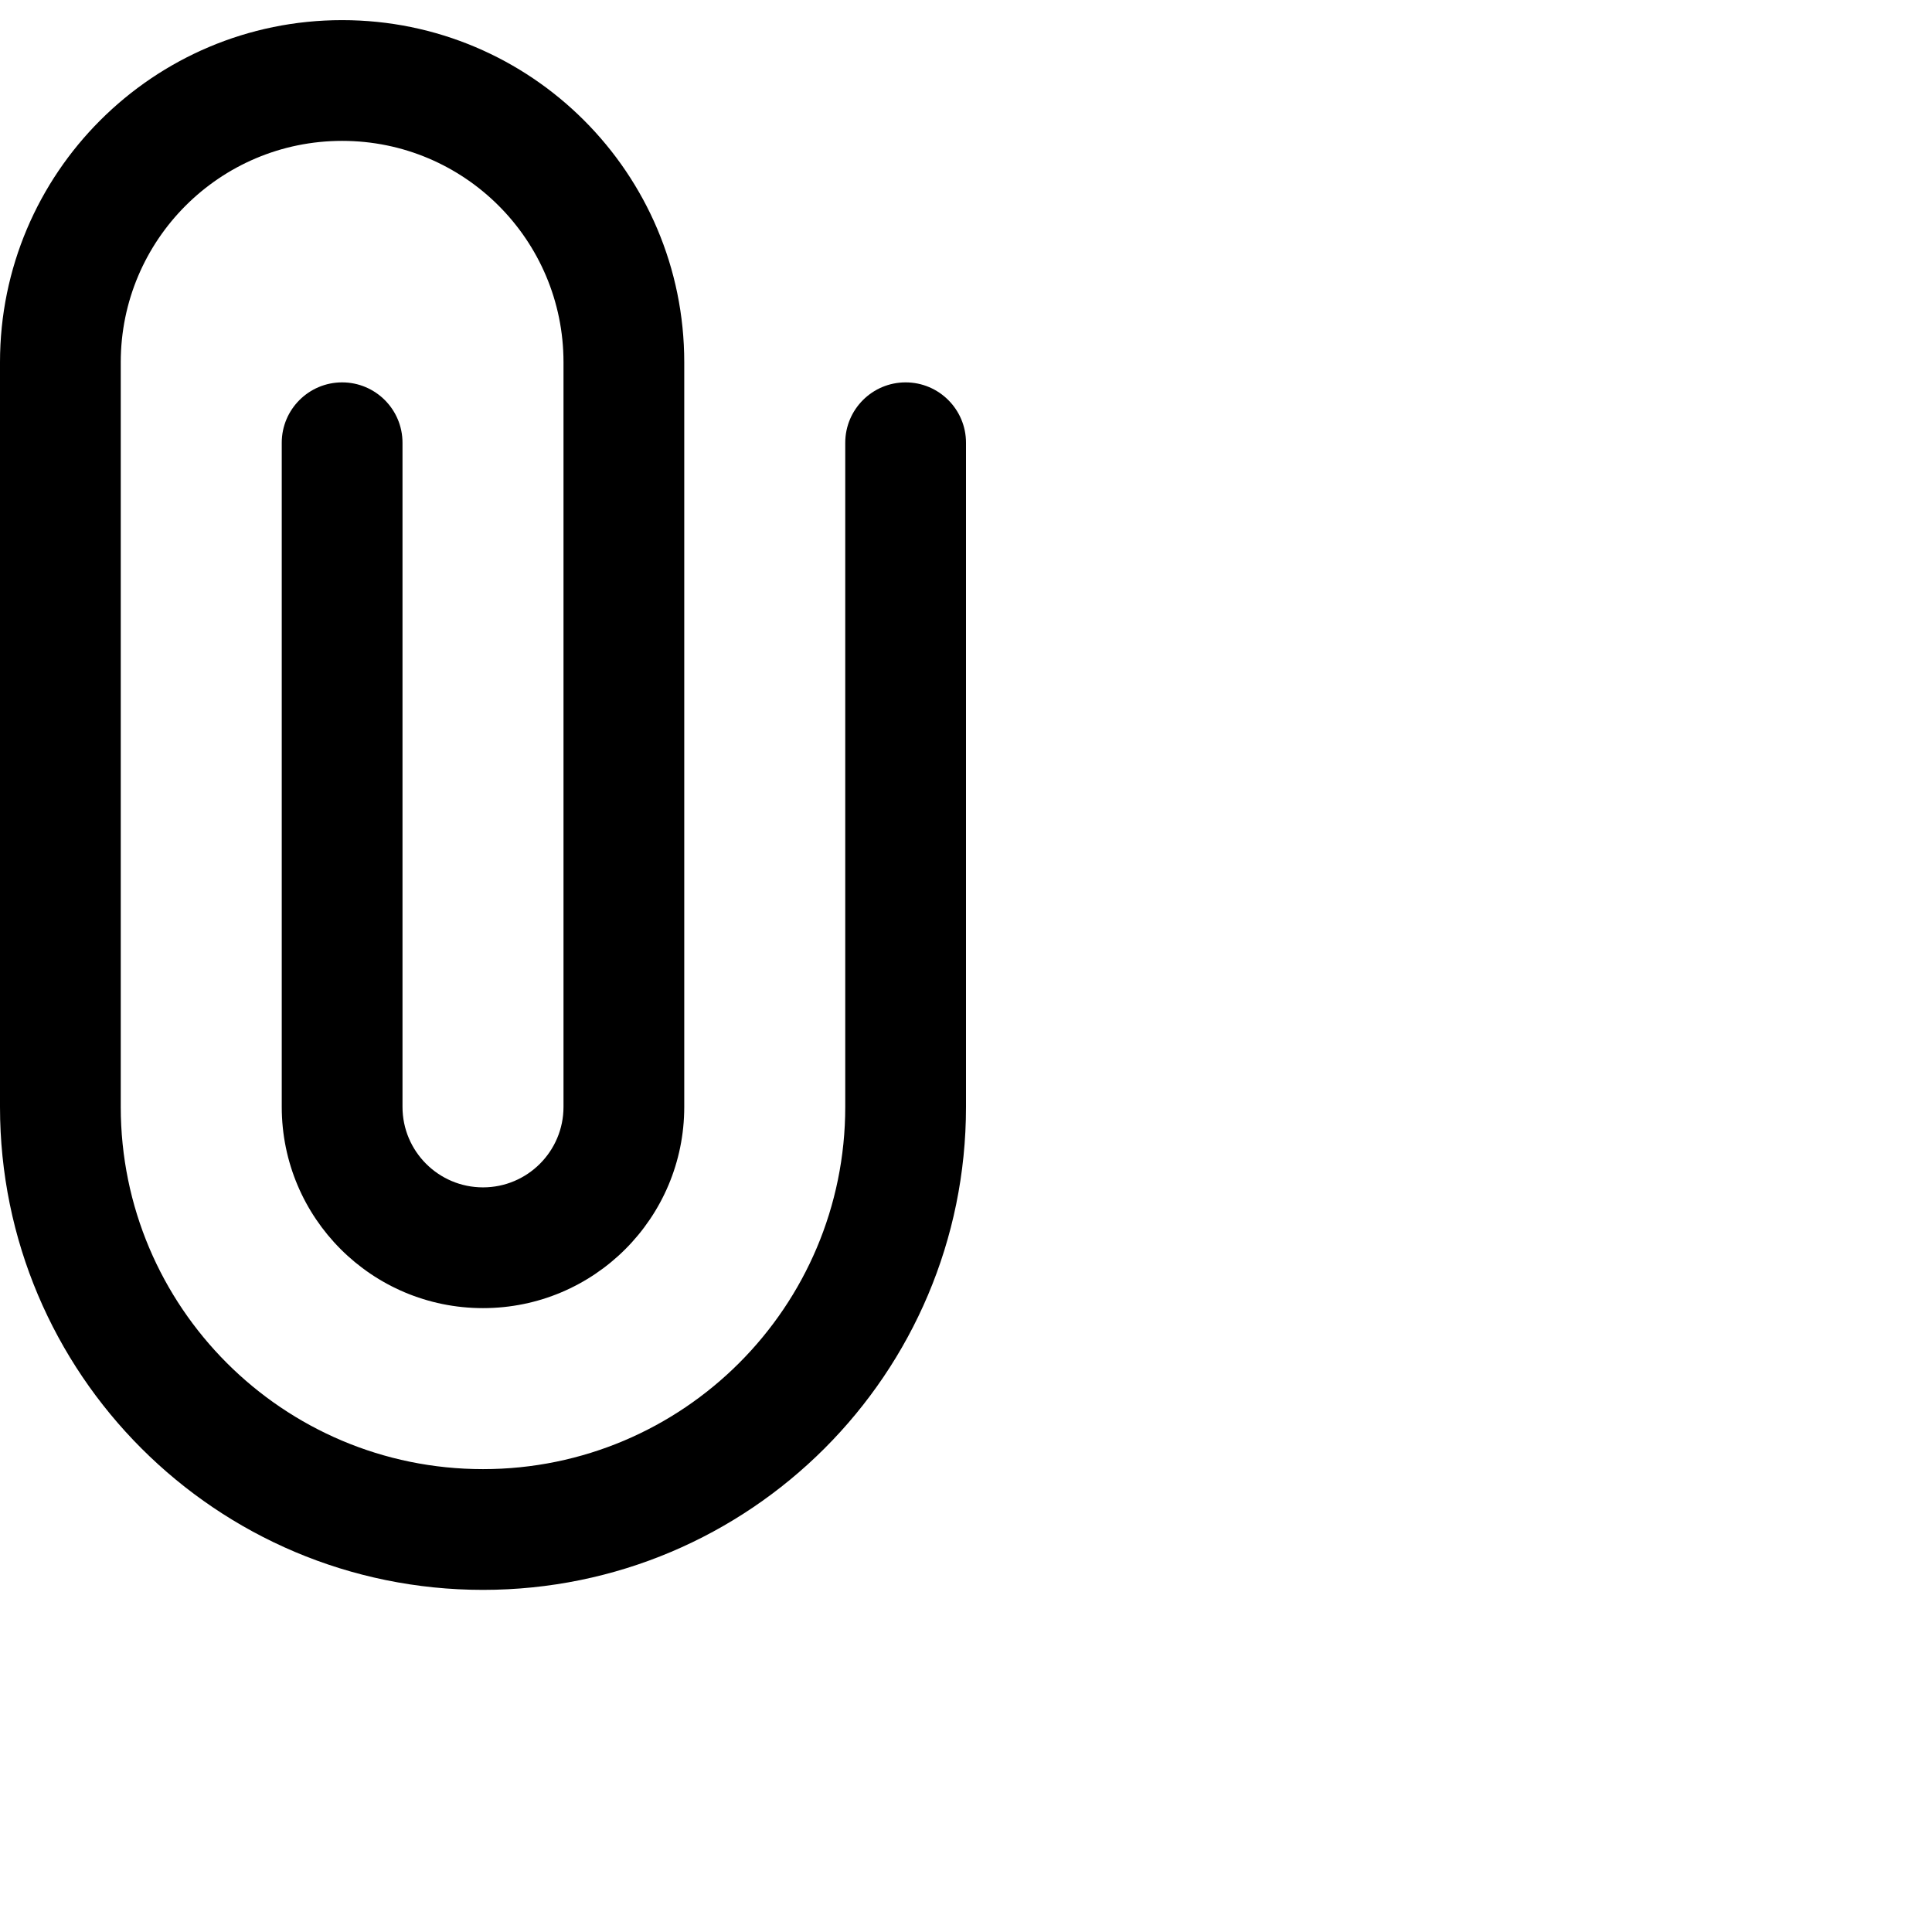 <svg fill="currentColor" viewBox="0 0 24 24" version="1.1" xmlns="http://www.w3.org/2000/svg" xmlns:xlink="http://www.w3.org/1999/xlink">
    <path d="M3.5,5.5 L3.5,13.75 C3.5,15.131 4.619,16.25 6,16.25 C7.381,16.25 8.5,15.131 8.5,13.75 L8.5,4.5 C8.5,2.153 6.597,0.25 4.25,0.25 C1.903,0.25 0,2.153 0,4.5 L0,13.75 C0,17.064 2.686,19.75 6,19.75 C9.314,19.75 12,17.064 12,13.75 L12,5.5 C12,5.086 11.664,4.75 11.25,4.75 C10.836,4.75 10.5,5.086 10.5,5.5 L10.5,13.75 C10.5,16.235 8.485,18.25 6,18.25 C3.515,18.25 1.5,16.235 1.5,13.75 L1.5,4.5 C1.5,2.981 2.731,1.75 4.25,1.75 C5.769,1.75 7,2.981 7,4.5 L7,13.75 C7,14.302 6.552,14.75 6,14.75 C5.448,14.75 5,14.302 5,13.75 L5,5.5 C5,5.086 4.664,4.75 4.25,4.75 C3.836,4.75 3.5,5.086 3.5,5.5 Z"></path>
</svg>
